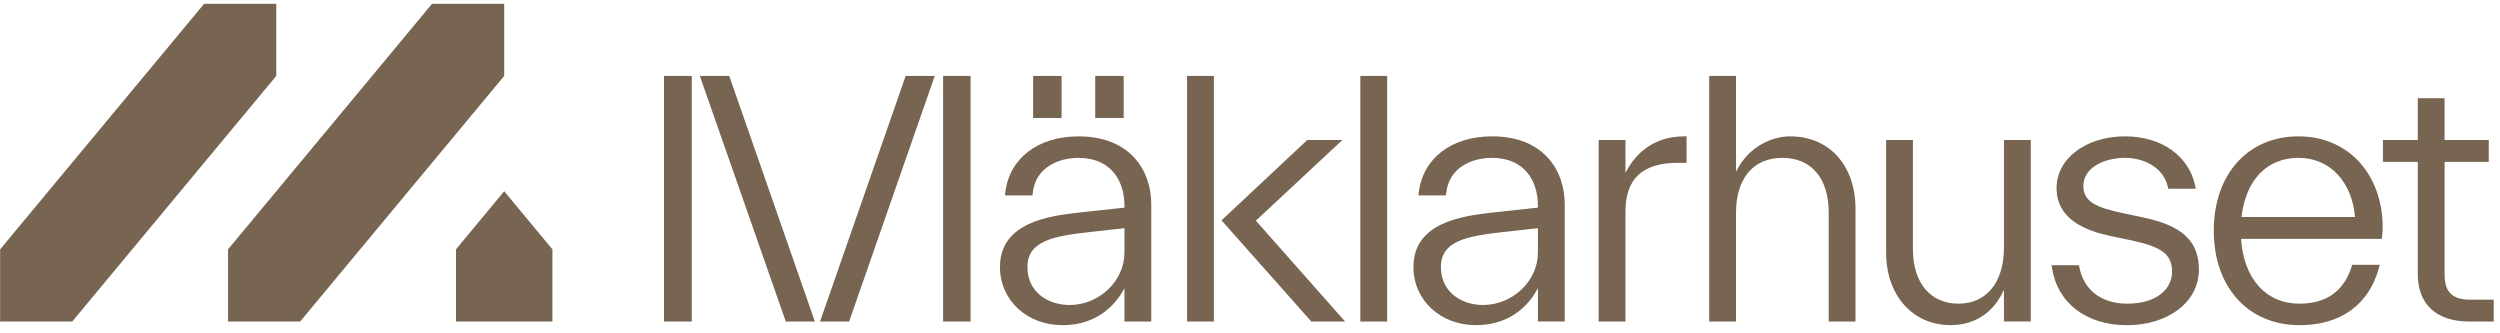 <?xml version="1.0" encoding="UTF-8" standalone="no"?>
<!DOCTYPE svg PUBLIC "-//W3C//DTD SVG 1.1//EN" "http://www.w3.org/Graphics/SVG/1.1/DTD/svg11.dtd">
<svg width="100%" height="100%" viewBox="0 0 330 44" version="1.1" xmlns="http://www.w3.org/2000/svg" xmlns:xlink="http://www.w3.org/1999/xlink" xml:space="preserve" xmlns:serif="http://www.serif.com/" style="fill-rule:evenodd;clip-rule:evenodd;stroke-linejoin:round;stroke-miterlimit:2;">
    <g transform="matrix(1,0,0,1,-100,-45)">
        <g transform="matrix(0.226,0,0,0.226,100.016,45.499)">
            <path d="M408.68,42.14L458.71,185.09L458.88,185.57L475.87,185.57L425.86,42.14L408.68,42.14ZM479.55,183.67L478.88,185.57L495.88,185.57L545.89,42.14L528.9,42.14L479.56,183.67L479.55,183.67ZM629.8,77.44C606.16,77.44 589.39,90.34 587.08,110.31L586.9,111.91L602.98,111.91L603.11,110.62C604.66,95.4 618.46,90 629.8,90C649.62,90 656.68,104.38 656.68,117.84L656.68,119.07L629.25,122.04C613.43,123.92 583.98,127.41 583.98,153.7C583.98,173.09 599.68,187.71 620.5,187.71C642.5,187.71 652.77,173.64 656.68,166.11L656.68,185.58L672.34,185.58L672.34,116.87C672.34,98.68 661.2,77.44 629.81,77.44L629.8,77.44ZM656.68,145.34C656.68,161.92 641.97,175.93 624.57,175.93C612.75,175.93 600.02,168.98 600.02,153.71C600.02,138.44 615.44,135.73 635.59,133.42L656.68,131.07L656.68,145.34ZM550.76,185.58L566.81,185.58L566.81,42.14L550.76,42.14L550.76,185.58ZM161.29,0L119.15,0L0,143.43L0,185.57L42.14,185.57L161.29,42.14L161.29,0ZM619.98,42.14L603.35,42.14L603.35,66.72L619.98,66.72L619.98,42.14ZM294.42,0L252.28,0L133.12,143.43L133.12,185.57L175.26,185.57L294.42,42.14L294.42,0ZM266.25,143.43L266.25,185.57L322.58,185.57L322.58,143.43L294.42,109.48L266.25,143.43ZM387.75,185.57L403.99,185.57L403.99,42.14L387.75,42.14L387.75,185.57ZM656.24,42.14L639.61,42.14L639.61,66.72L656.24,66.72L656.24,42.14ZM1251.68,124.77L1239.67,122.25C1224.48,119.01 1216.76,115.67 1216.76,106.4C1216.76,95.63 1229.01,89.99 1241.12,89.99C1251.62,89.99 1263.41,95.22 1266.09,106.91L1266.34,108.02L1282.43,108.02L1282.07,106.29C1278.38,88.76 1262.31,77.43 1241.12,77.43C1218.31,77.43 1201.11,90.38 1201.11,107.56C1201.11,126.68 1219.35,132.79 1233.07,135.72L1245.08,138.24C1262.86,142.04 1268.57,146.5 1268.57,156.62C1268.57,165.85 1260.44,175.16 1242.28,175.16C1235.21,175.16 1218.35,173.08 1214.41,153.81L1214.18,152.67L1198.15,152.67L1198.42,154.33C1201.72,174.93 1218.53,187.72 1242.29,187.72C1266.05,187.72 1284.24,174.37 1284.24,155.27C1284.24,138.67 1274.51,129.56 1251.69,124.79L1251.68,124.77ZM1342.44,77.43C1312.82,77.43 1292.93,99.59 1292.93,132.57C1292.93,165.55 1313.06,187.71 1343.03,187.71C1367.01,187.71 1383.48,175.84 1389.39,154.28L1389.88,152.47L1373.77,152.47L1373.46,153.47C1368.93,167.86 1358.69,175.15 1343.03,175.15C1323.46,175.15 1310.42,160.67 1308.87,137.3L1391.07,137.3L1391.19,136C1391.24,135.48 1391.28,135.03 1391.33,134.61L1391.36,134.34C1391.49,133.11 1391.59,132.13 1391.59,130.83C1391.59,99.39 1371.39,77.44 1342.46,77.44L1342.44,77.43ZM1309.13,124.54C1311.61,102.88 1324.01,89.98 1342.44,89.98C1360.87,89.98 1373.72,104.15 1375.42,124.54L1309.13,124.54ZM1170.38,142.44C1170.38,162.61 1160.23,175.15 1143.89,175.15C1127.55,175.15 1117.21,163.22 1117.21,143.23L1117.21,79.56L1101.55,79.56L1101.55,145.36C1101.55,170.29 1117.05,187.7 1139.24,187.7C1147.62,187.7 1162.36,184.92 1170.38,167.05L1170.38,185.56L1186.04,185.56L1186.04,79.55L1170.38,79.55L1170.38,142.44ZM693.26,185.57L708.92,185.57L708.92,42.14L693.26,42.14L693.26,185.57ZM1427.75,157.98L1427.75,92.32L1453.54,92.32L1453.54,79.57L1427.75,79.57L1427.75,55.14L1412.09,55.14L1412.09,79.57L1391.73,79.57L1391.73,92.32L1412.09,92.32L1412.09,157.97C1412.09,175.51 1423,185.58 1442.02,185.58L1456.44,185.58L1456.44,172.83L1443.18,172.83C1432.22,172.83 1427.75,168.53 1427.75,157.98ZM794.47,185.57L810.13,185.57L810.13,42.14L794.47,42.14L794.47,185.57ZM783.99,79.56L763.48,79.56L713.38,126.49L765.44,185.13L765.86,185.57L785.56,185.57L733.44,126.68L783.99,79.57L783.99,79.56ZM871.31,77.43C847.67,77.43 830.9,90.33 828.59,110.3L828.41,111.9L844.49,111.9L844.62,110.61C846.17,95.39 859.97,89.99 871.31,89.99C891.13,89.99 898.18,104.37 898.18,117.83L898.18,119.06L870.75,122.03C854.93,123.91 825.47,127.41 825.47,153.69C825.47,173.08 841.17,187.7 862,187.7C883.99,187.7 894.26,173.63 898.18,166.1L898.18,185.56L913.84,185.56L913.84,116.85C913.84,98.66 902.7,77.42 871.31,77.42L871.31,77.43ZM898.18,145.33C898.18,161.91 883.48,175.92 866.07,175.92C854.25,175.92 841.52,168.97 841.52,153.7C841.52,138.43 856.94,135.72 877.09,133.41L898.18,131.06L898.18,145.33ZM949.32,98.77L949.32,79.56L933.66,79.56L933.66,185.57L949.32,185.57L949.32,121.32C949.32,102.19 959.32,92.9 979.88,92.9L985,92.9L985,77.43L983.57,77.43C962.75,77.43 953.07,91.21 949.33,98.77L949.32,98.77ZM1045.6,77.43C1035.37,77.43 1021.35,82.91 1013.88,98.09L1013.88,42.14L998.22,42.14L998.22,185.57L1013.88,185.57L1013.88,122.1C1013.88,101.99 1024,89.99 1040.95,89.99C1057.9,89.99 1068.02,101.92 1068.02,121.91L1068.02,185.58L1083.68,185.58L1083.68,119.78C1083.68,94.45 1068.38,77.44 1045.61,77.44L1045.6,77.43Z" style="fill:rgb(119,101,82);fill-rule:nonzero;"/>
        </g>
    </g>
</svg>
